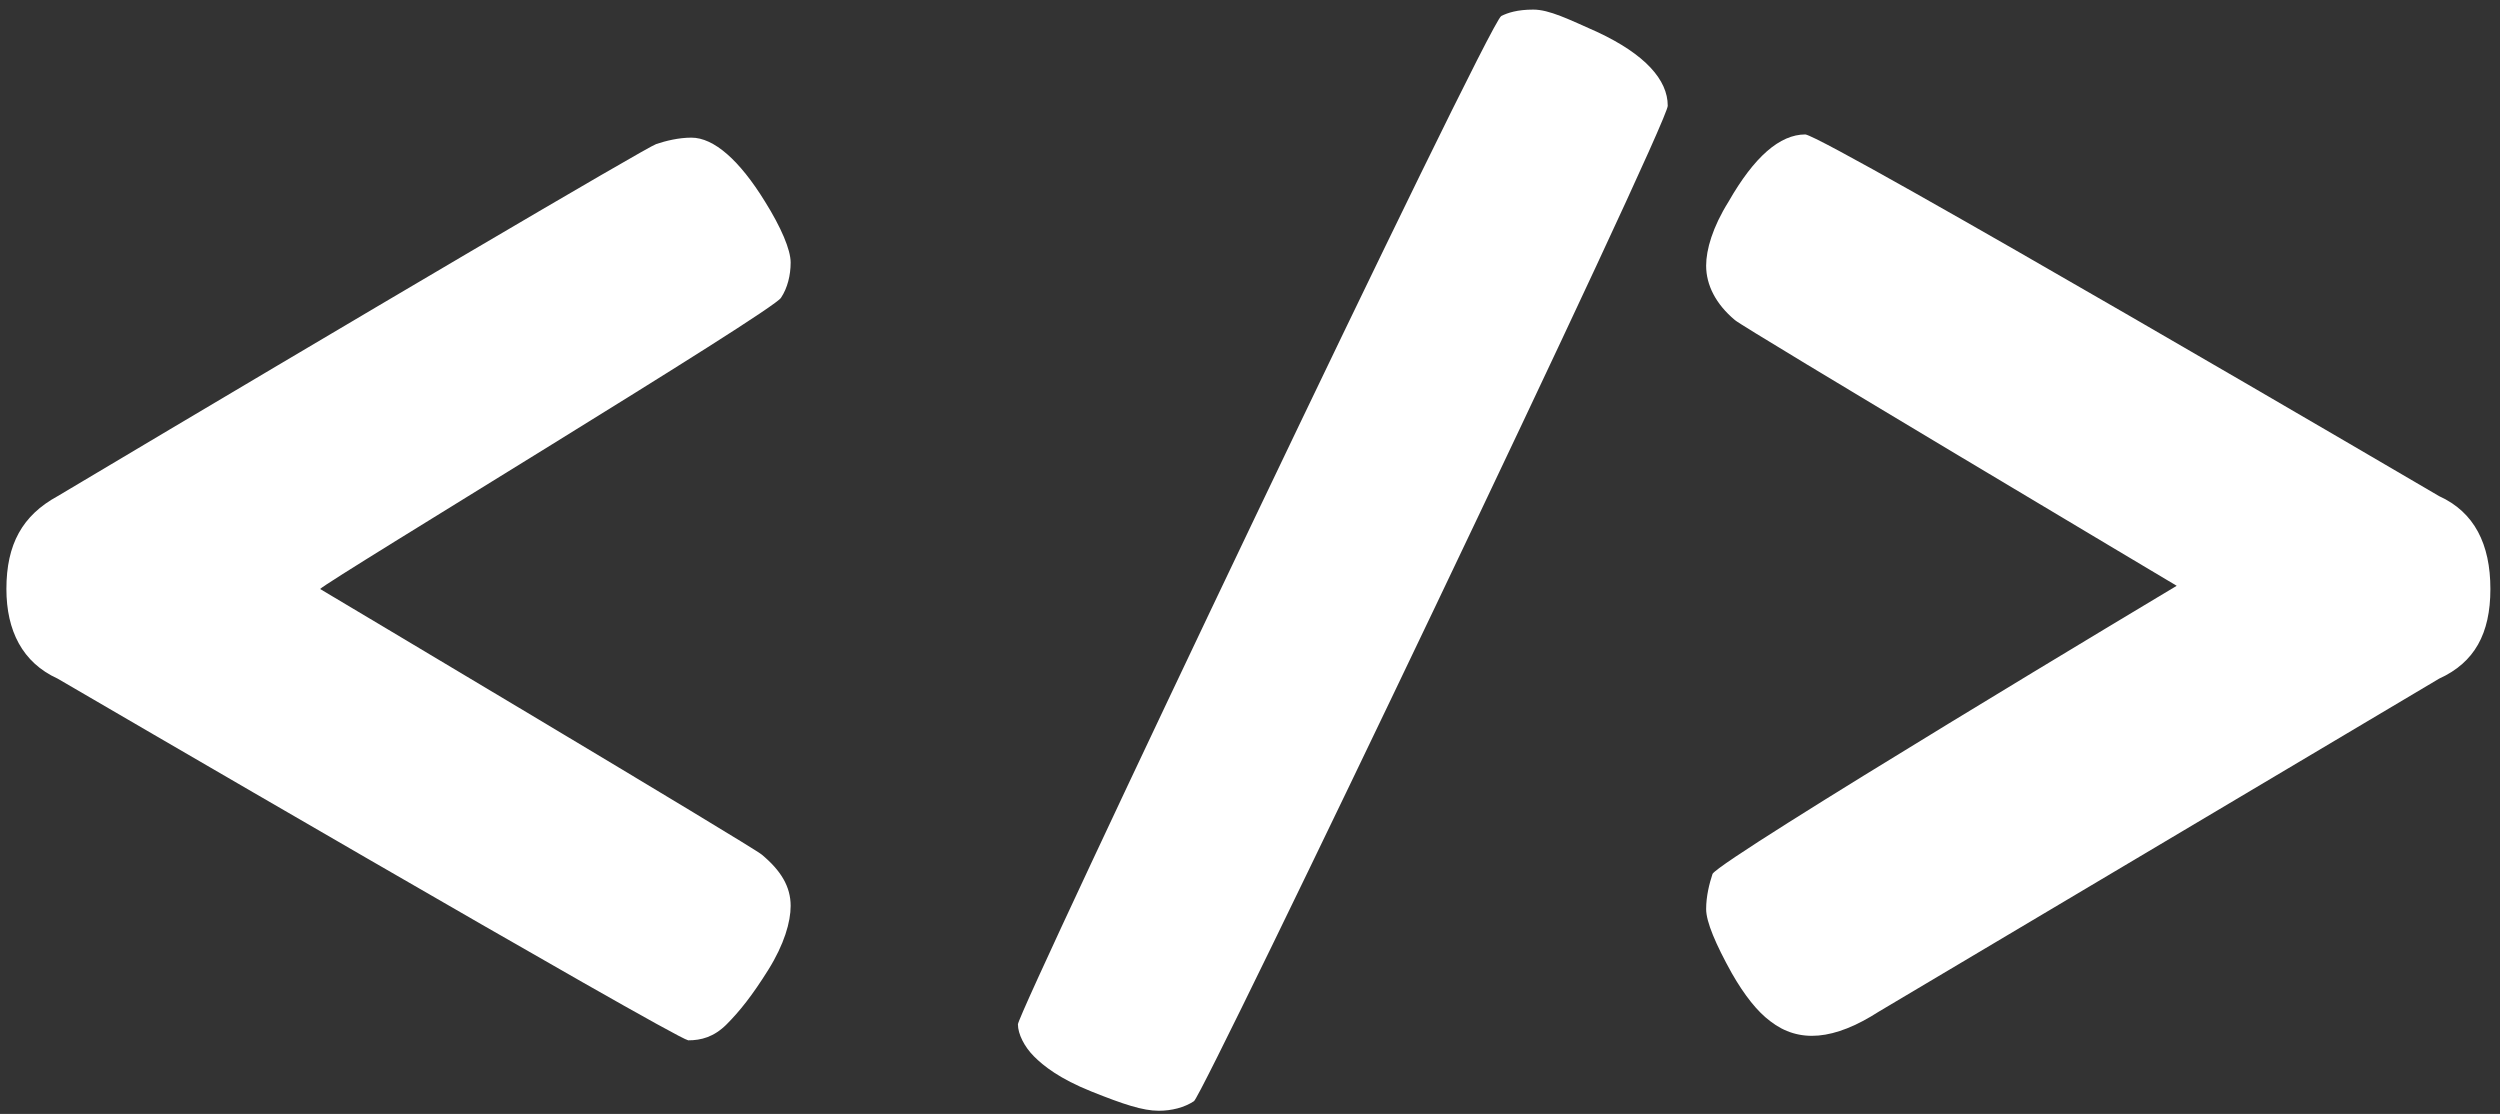 <svg version="1.1" id="Layer_1" xmlns="http://www.w3.org/2000/svg" xmlns:xlink="http://www.w3.org/1999/xlink" x="0px" y="0px"
   viewBox="0 0 78.1 34.8" enable-background="new 0 0 78.1 34.8" xml:space="preserve">
<rect x="0" y="0" width="78.1" height="34.8" fill="#333333" stroke="none"/>
<g>
  <path fill="#FFFFFF" d="M1.8,21.2c-1.1-0.5-1.6-1.5-1.6-2.8c0-1.4,0.5-2.3,1.6-2.9c9.4-5.6,18.4-10.9,18.7-11
    c0.3-0.1,0.7-0.2,1.1-0.2c0.7,0,1.5,0.7,2.3,2c0.5,0.8,0.8,1.5,0.8,1.9c0,0.4-0.1,0.8-0.3,1.1c-0.2,0.4-14.1,8.8-14.4,9.1
    c0,0,13.6,8.1,13.8,8.3c0.6,0.5,0.9,1,0.9,1.6c0,0.5-0.2,1.2-0.7,2c-0.5,0.8-0.9,1.3-1.3,1.7s-0.8,0.5-1.2,0.5
    C21,32.4,1.8,21.2,1.8,21.2z"/>
  <path fill="#FFFFFF" d="M37.3,34.4c-0.3,0.2-0.7,0.3-1.1,0.3c-0.5,0-1.1-0.2-2.1-0.6s-1.5-0.8-1.8-1.1c-0.3-0.3-0.5-0.7-0.5-1
    c0-0.4,14.7-31.3,15.1-31.5c0.2-0.1,0.5-0.2,1-0.2S49,0.6,49.9,1c1.5,0.7,2.2,1.5,2.2,2.3C52.2,3.7,37.6,34.2,37.3,34.4z"/>
  <path fill="#FFFFFF" d="M76.2,15.5c1.1,0.5,1.6,1.5,1.6,2.9c0,1.4-0.5,2.3-1.6,2.8L58.7,31.6c-1.4,0.9-2.5,1-3.4,0.3
    c-0.4-0.3-0.8-0.8-1.2-1.5c-0.5-0.9-0.8-1.6-0.8-2s0.1-0.8,0.2-1.1c0.3-0.5,14.5-9,14.5-9s-13.6-8.1-13.8-8.3
    c-0.6-0.5-0.9-1.1-0.9-1.7c0-0.5,0.2-1.2,0.7-2c0.8-1.4,1.6-2.1,2.4-2.1C57.1,4.3,76.2,15.5,76.2,15.5z"/>
</g>
</svg>
